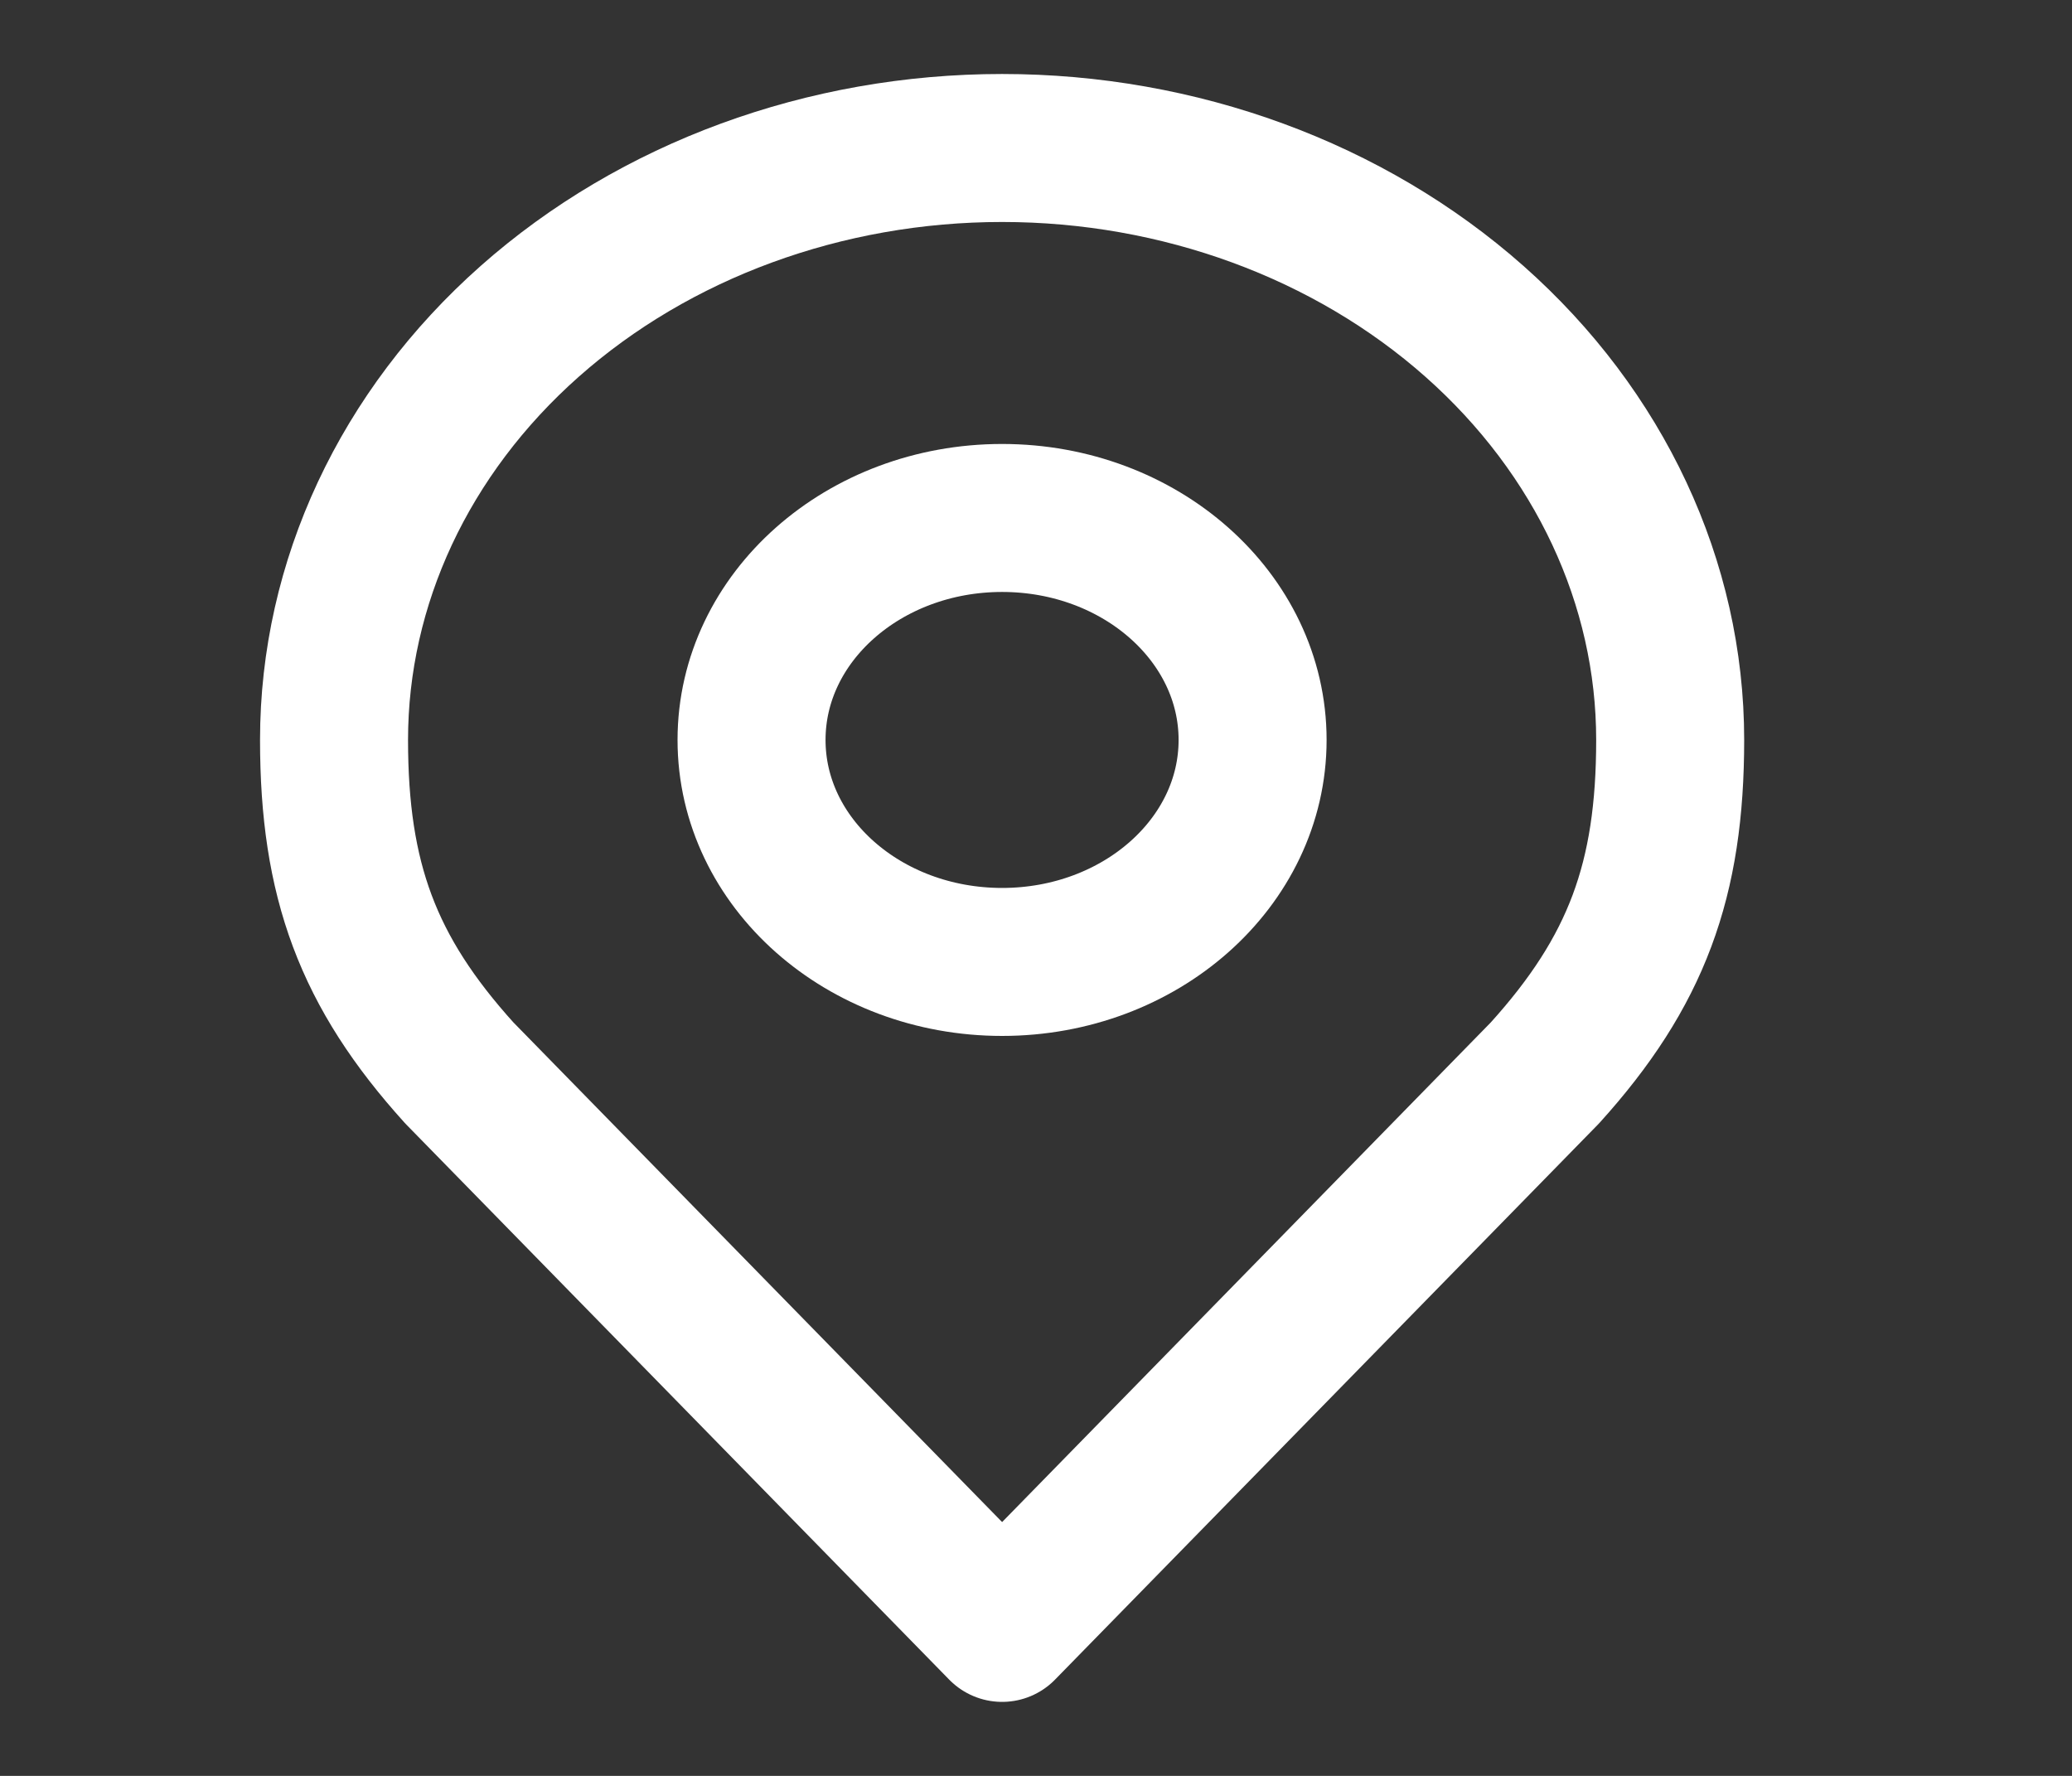 <svg width="28" height="24" viewBox="0 0 28 24" fill="none" xmlns="http://www.w3.org/2000/svg">
<rect x="0" y="0" width="28" height="24" fill="#333333" stroke="none"/>
<path d="M13.542 13C15.411 13 16.927 11.657 16.927 10C16.927 8.343 15.411 7 13.542 7C11.672 7 10.156 8.343 10.156 10C10.156 11.657 11.672 13 13.542 13Z" stroke="white" stroke-width="2" stroke-linecap="round" stroke-linejoin="round"/>
<path d="M13.542 2C11.147 2 8.851 2.843 7.158 4.343C5.465 5.843 4.514 7.878 4.514 10C4.514 11.892 4.968 13.13 6.207 14.5L13.542 22L20.877 14.5C22.116 13.13 22.57 11.892 22.57 10C22.57 7.878 21.618 5.843 19.925 4.343C18.232 2.843 15.936 2 13.542 2V2Z" stroke="white" stroke-width="2" stroke-linecap="round" stroke-linejoin="round"/>
</svg>
